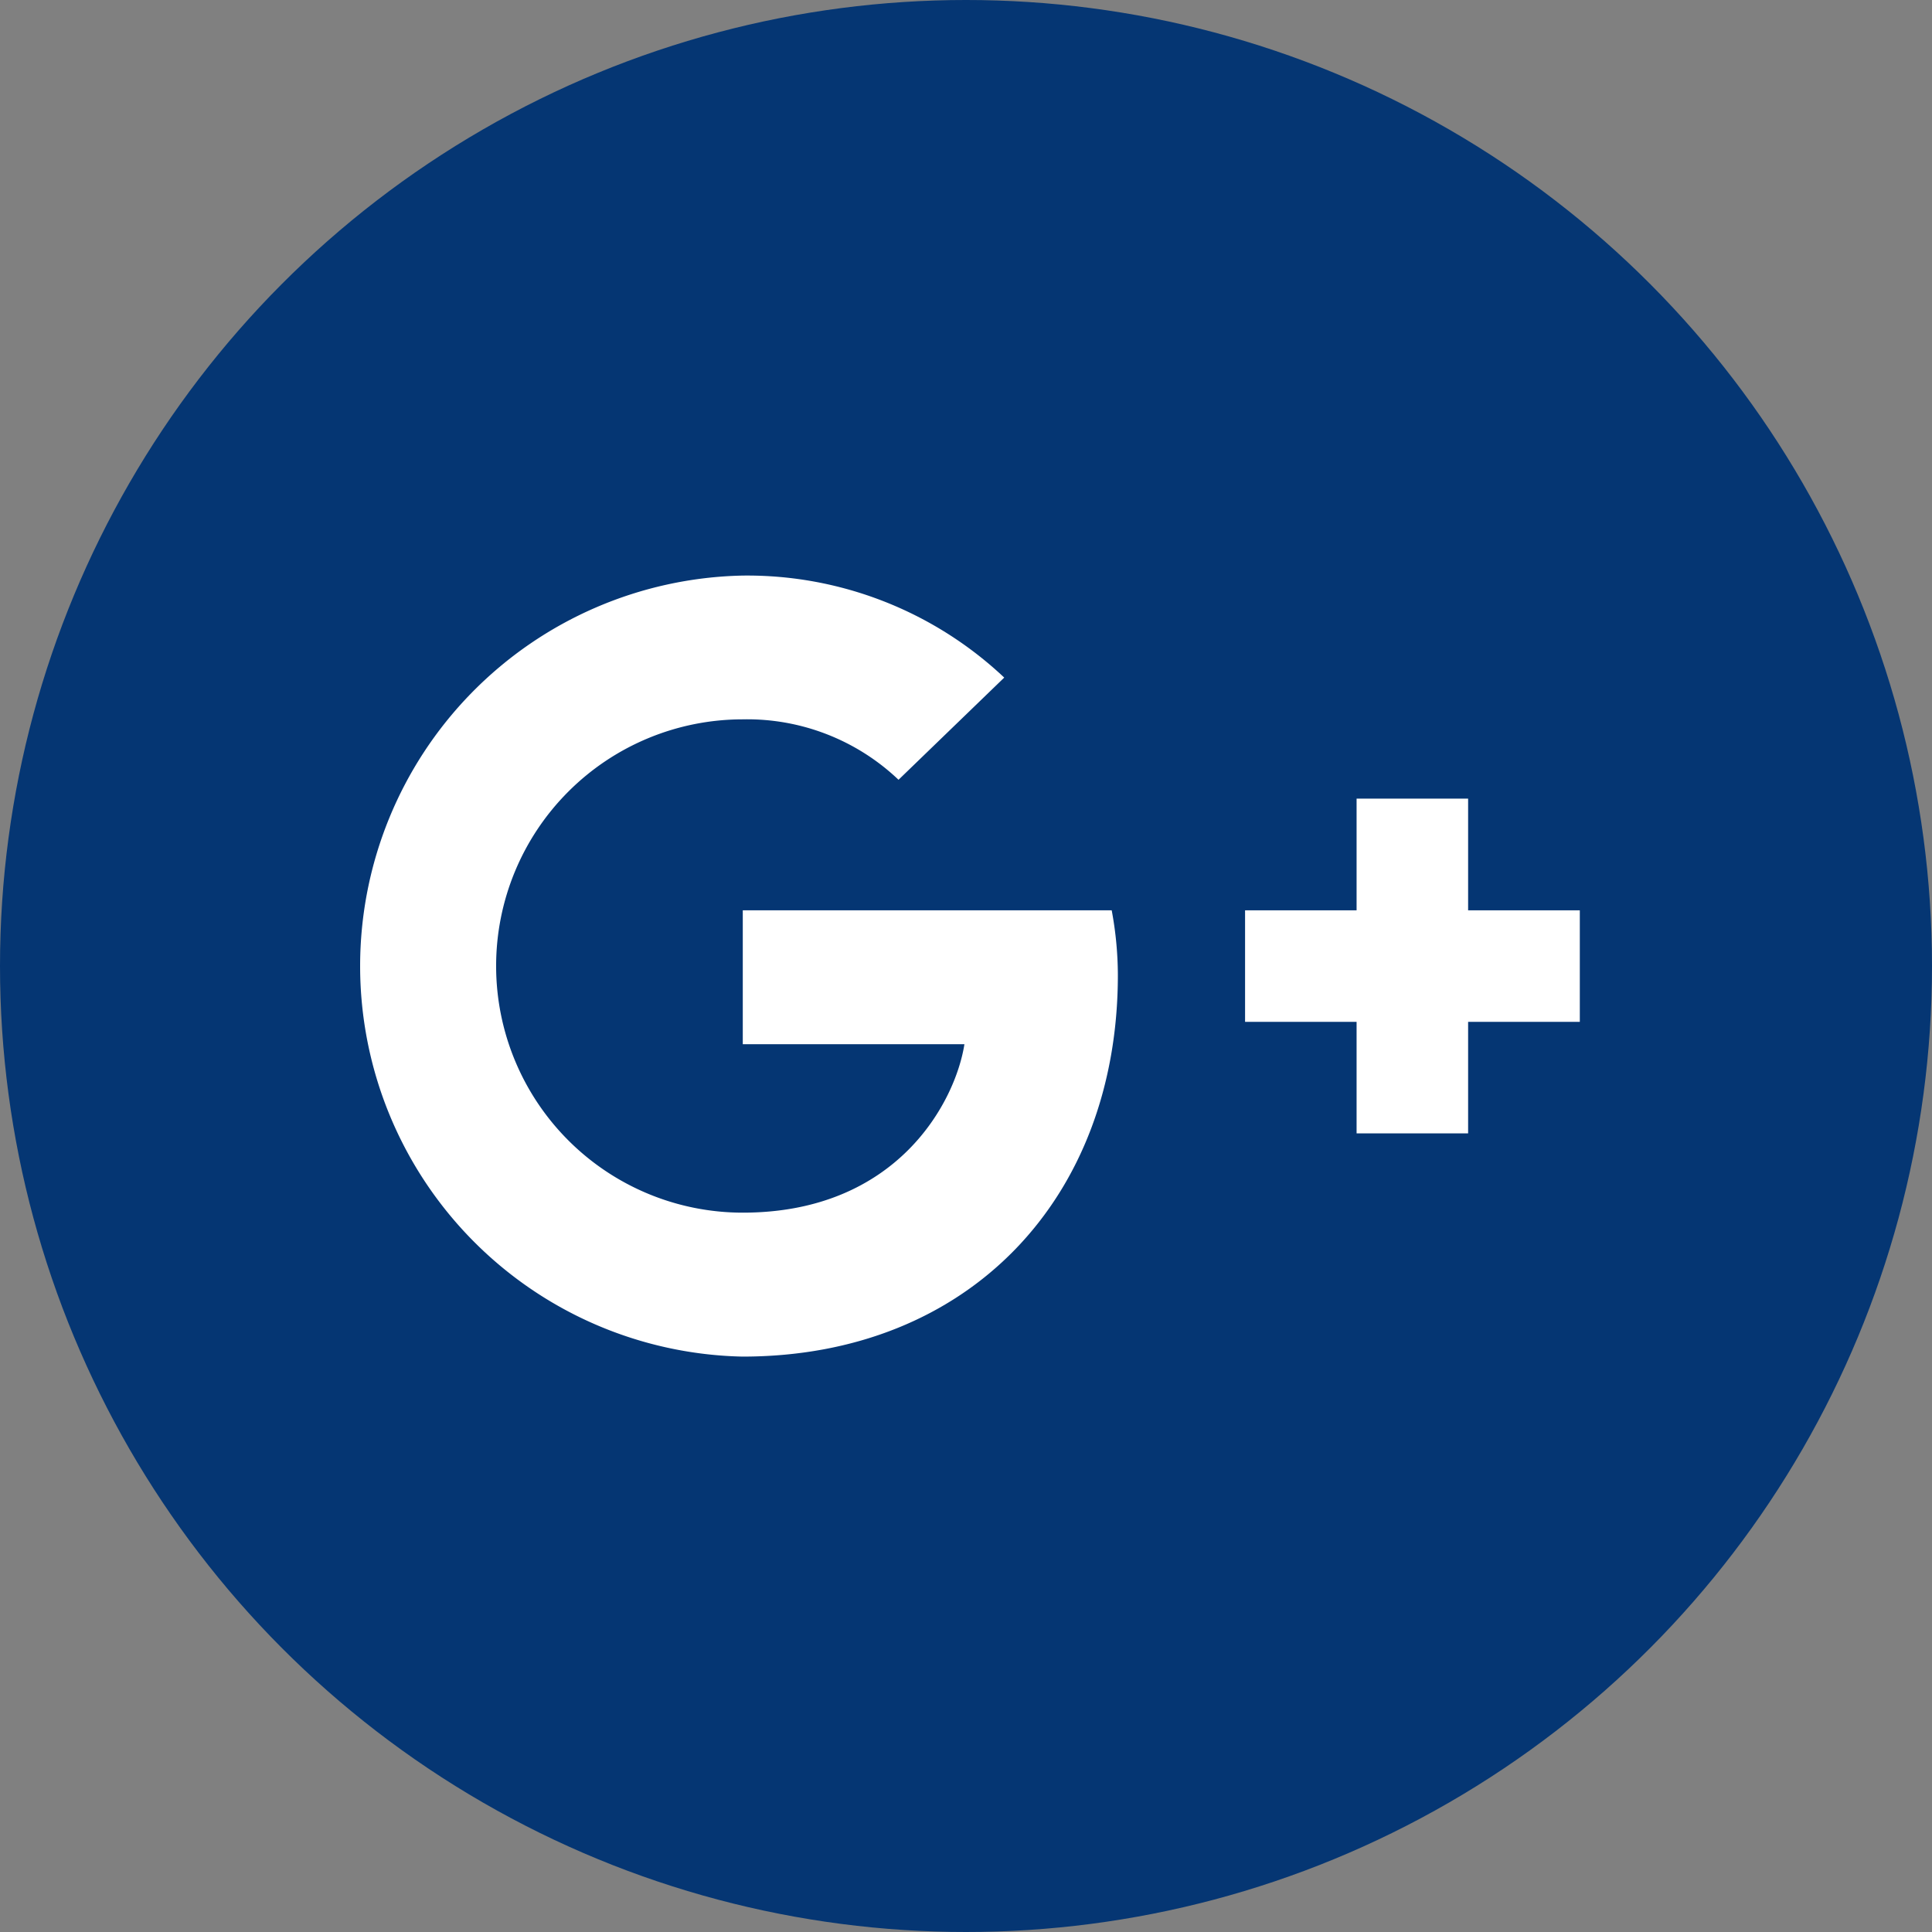 <svg xmlns="http://www.w3.org/2000/svg" viewBox="0 0 109.66 109.67"><rect x="0" y="0" width="109.66" height="109.67" fill="#808080" stroke="none"/><defs><style>.cls-1{fill:#053673;}.cls-2{fill:#fff;}</style></defs><title>Asset 1</title><g id="Layer_2" data-name="Layer 2"><g id="objects"><circle class="cls-1" cx="54.83" cy="54.83" r="54.83"/><path class="cls-2" d="M42.16,51.67v7.6H54.74c-.51,3.26-3.8,9.56-12.58,9.56a14,14,0,0,1,0-28A12.46,12.46,0,0,1,51,44.26l6-5.8a21.27,21.27,0,0,0-14.86-5.79,22.17,22.17,0,0,0,0,44.33C55,77,63.45,68,63.45,55.34a20.23,20.23,0,0,0-.35-3.67Z"/><path class="cls-2" d="M89.67,51.67H83.33V45.33H77v6.34H70.67V58H77v6.33h6.33V58h6.34Z"/></g></g></svg>
